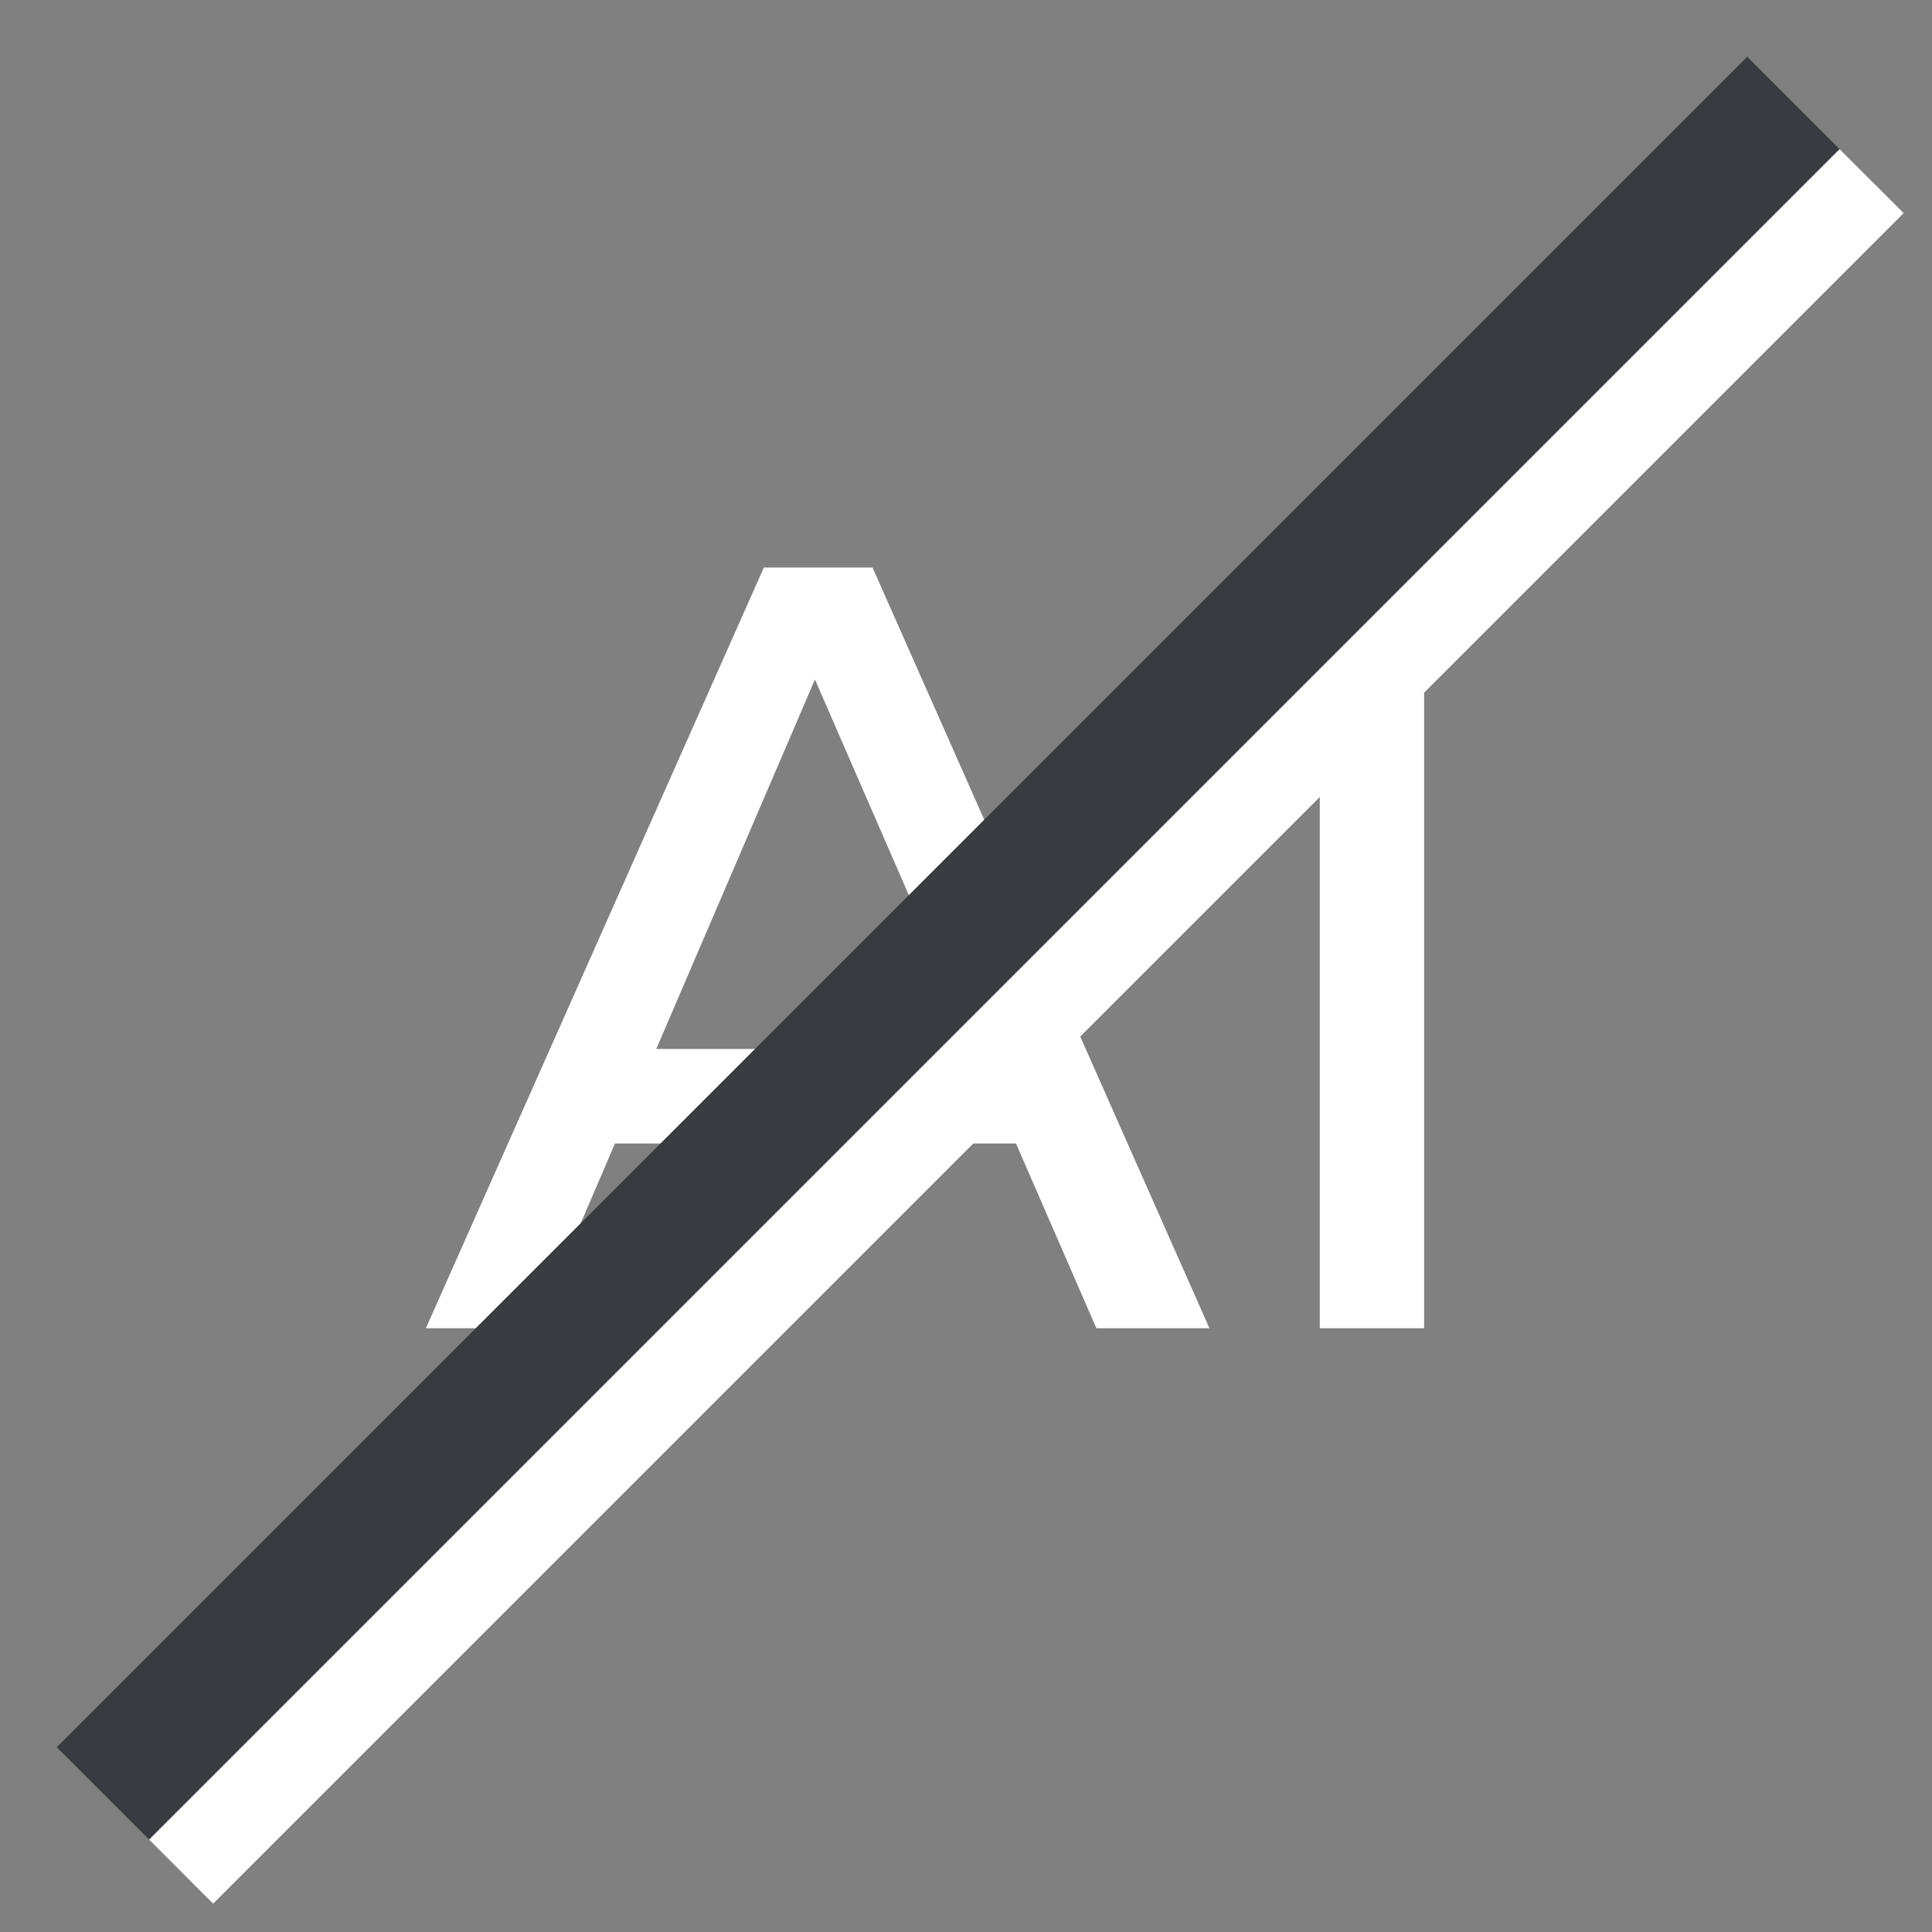 <svg width="32" height="32" viewBox="0 0 32 32" fill="none" xmlns="http://www.w3.org/2000/svg">
<rect x="0" y="0" width="32" height="32" fill="#808080" stroke="none"/>
<path d="M18.16 22L16.828 18.94H10.186L8.872 22H7.054L12.652 9.4H14.452L20.032 22H18.16ZM10.87 17.374H16.162L13.498 11.254L10.87 17.374ZM21.86 9.4H23.588V22H21.86V9.4Z" fill="white"/>
<path d="M30 2L2 30" stroke="#383C41" stroke-width="3"/>
<path d="M31 3L3 31" stroke="white" stroke-width="1.5"/>
</svg>
